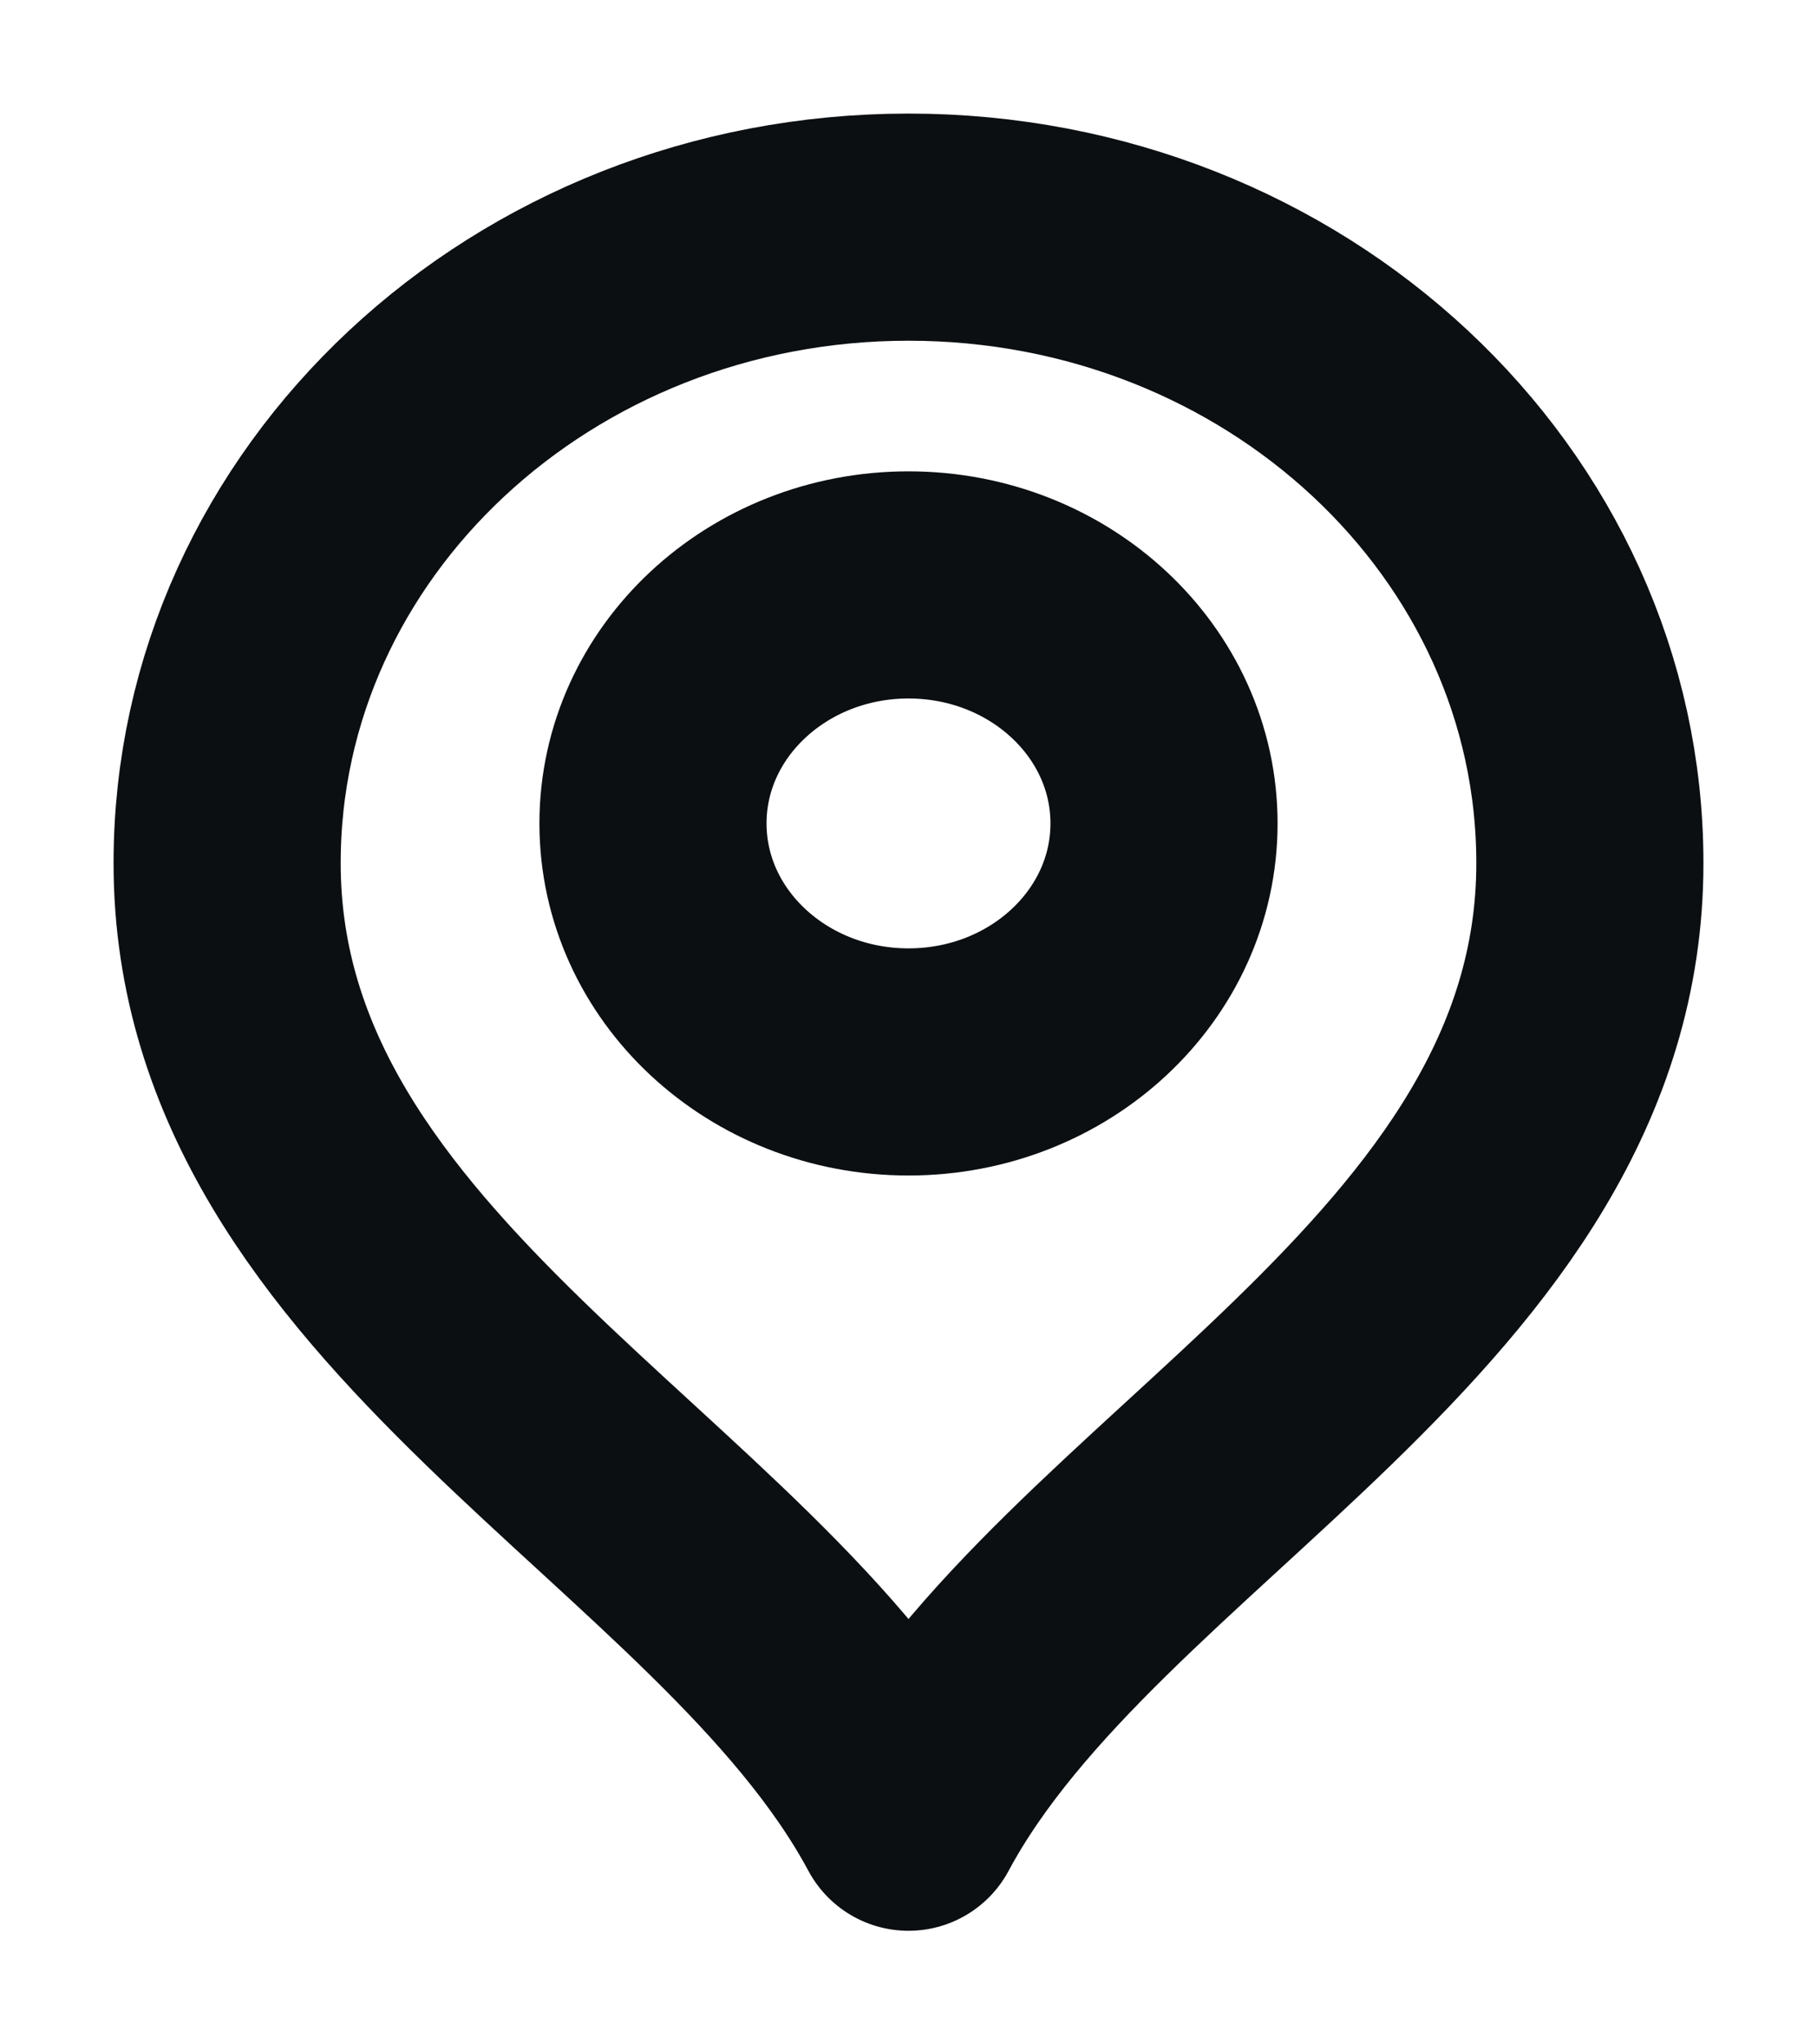 <svg width="8" height="9" viewBox="0 0 8 9" fill="none" xmlns="http://www.w3.org/2000/svg">
<path d="M4 4.675C4.621 4.675 5.125 4.205 5.125 3.625C5.125 3.045 4.621 2.575 4 2.575C3.379 2.575 2.875 3.045 2.875 3.625C2.875 4.205 3.379 4.675 4 4.675Z" stroke="#0C0F12" stroke-linecap="round" stroke-linejoin="round"/>
<path d="M4 8C4.75 6.6 7 5.696 7 3.8C7 2.254 5.657 1 4 1C2.343 1 1 2.254 1 3.8C1 5.696 3.25 6.6 4 8Z" stroke="#0C0F12" stroke-linecap="round" stroke-linejoin="round"/>
</svg>
